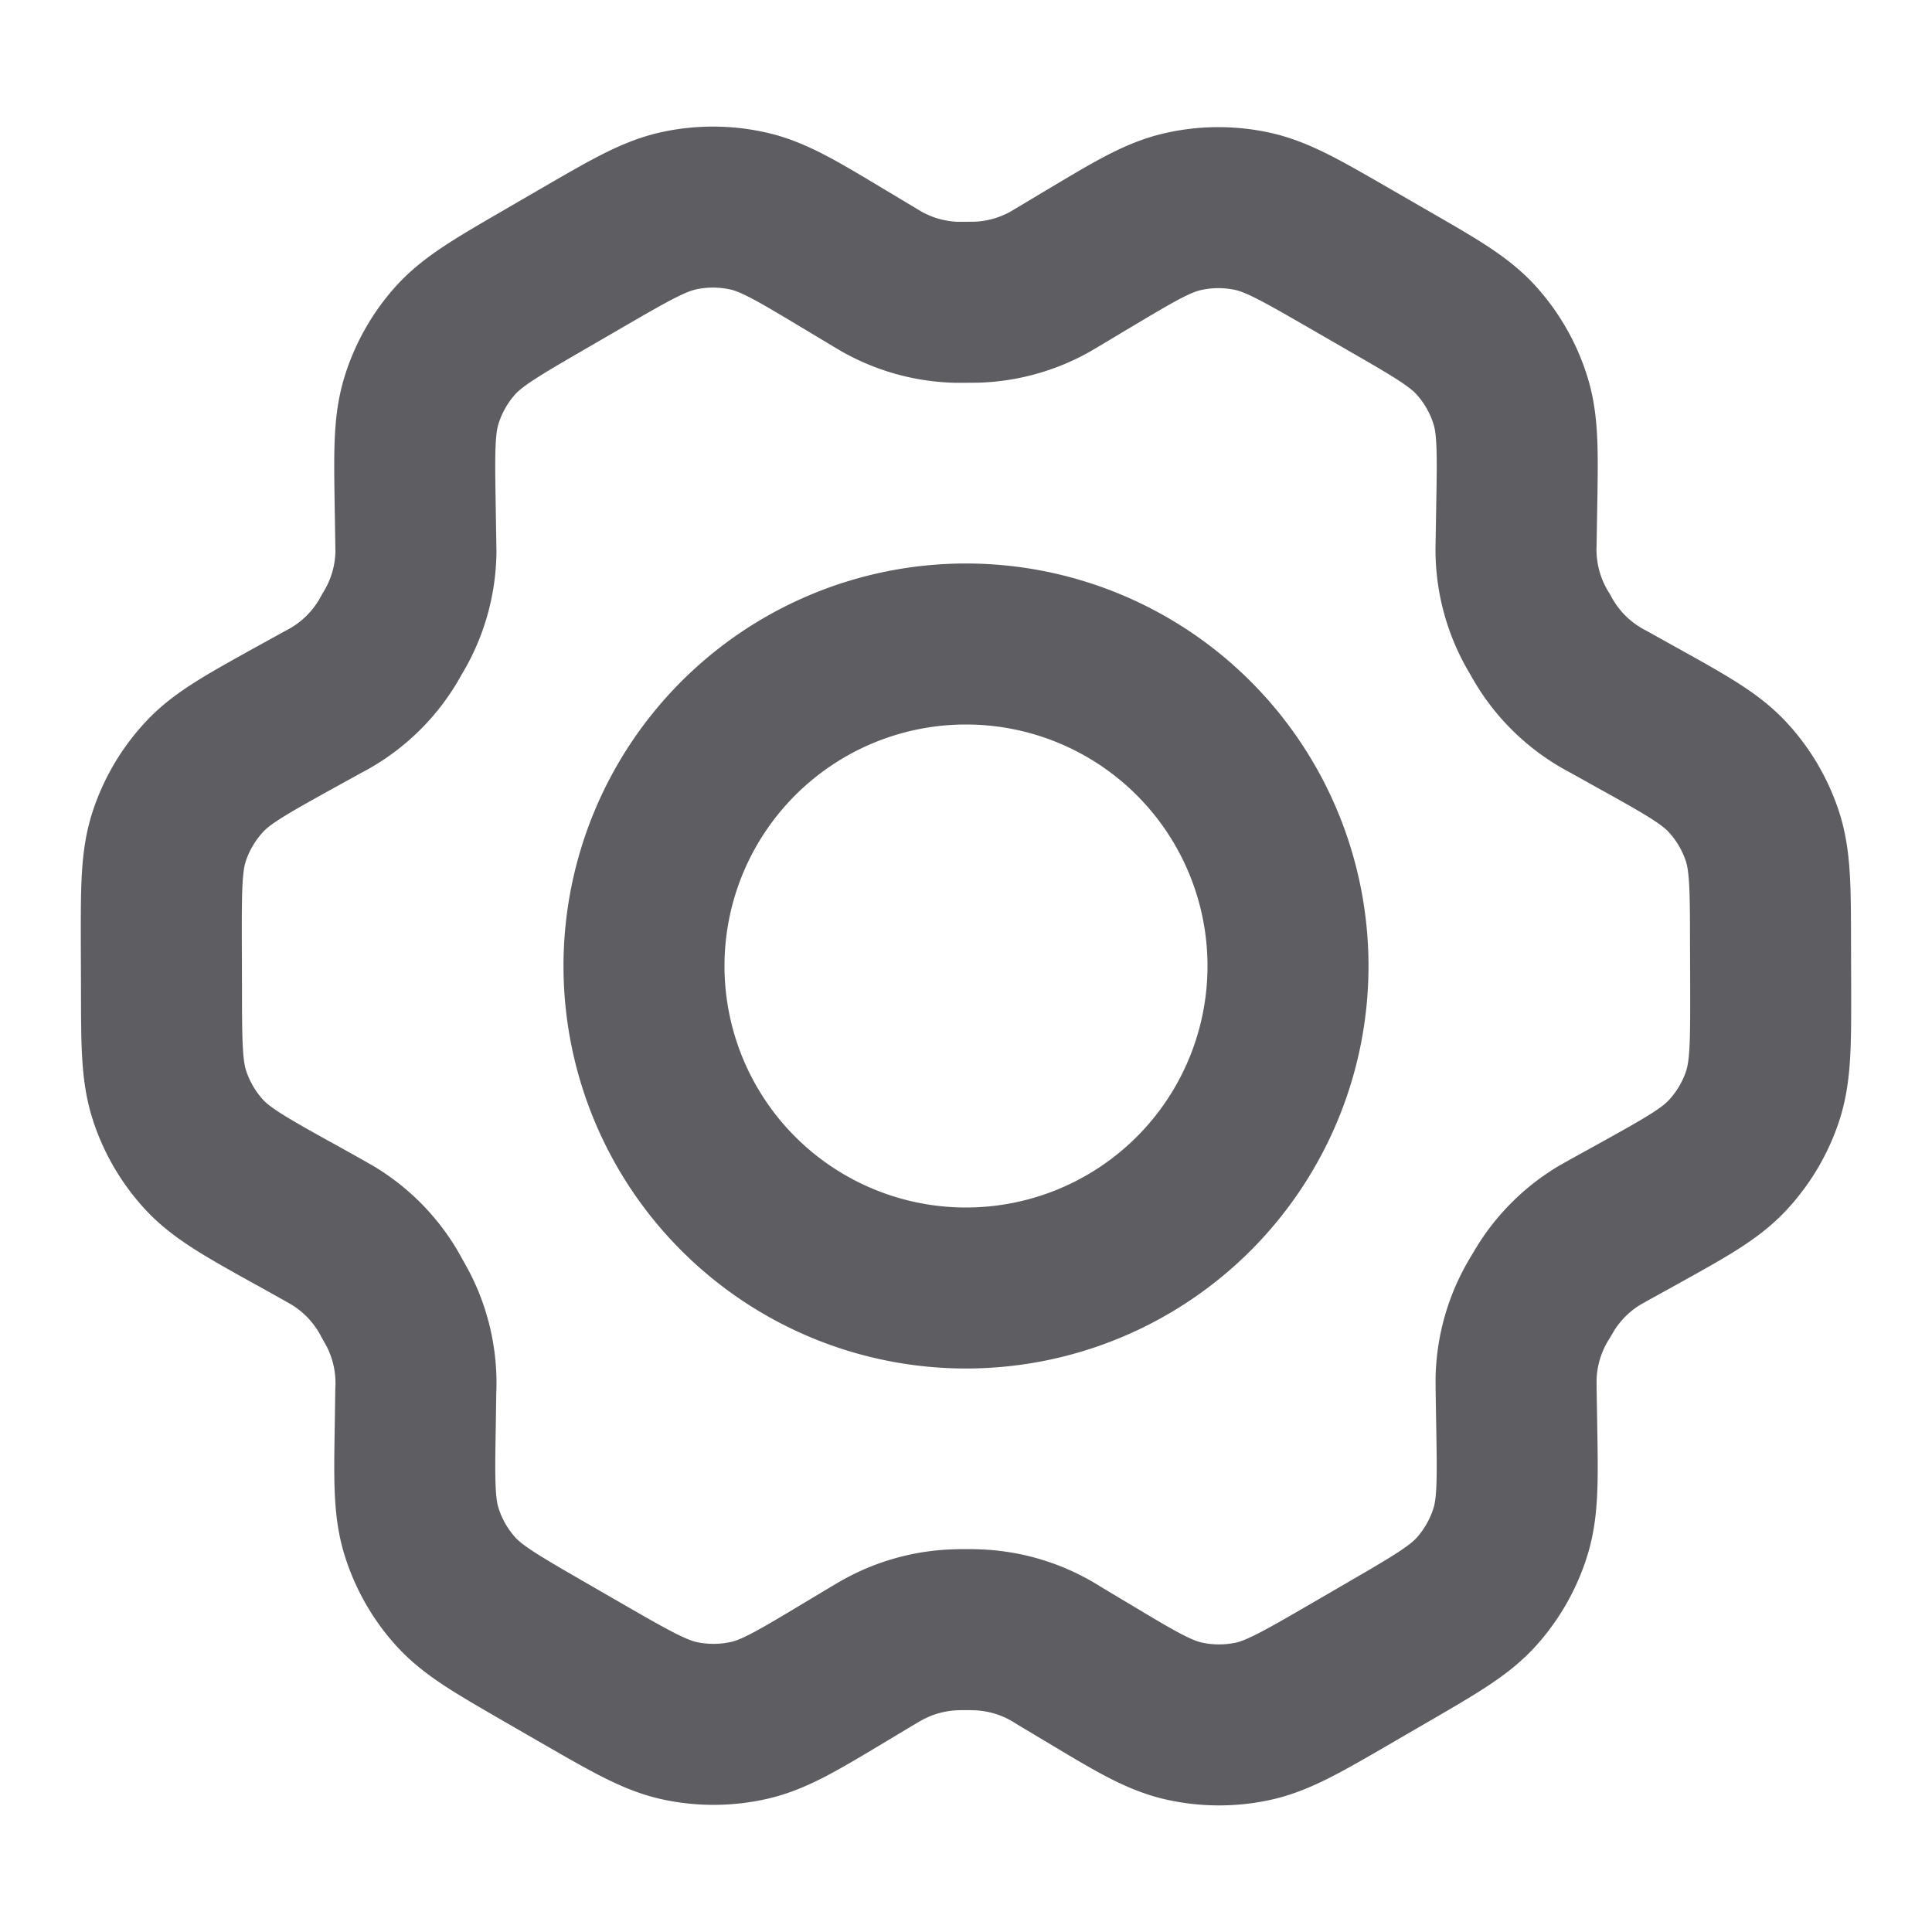 <svg width="24" height="24" fill="none" xmlns="http://www.w3.org/2000/svg"><path d="m20.35 8.923-.366-.204a2 2 0 0 1-.85-.836h0a1.998 1.998 0 0 1-.3-1.138v-.019l.007-.417c.012-.686.018-1.029-.078-1.336a2 2 0 0 0-.417-.736c-.214-.24-.511-.411-1.104-.752l-.003-.002-.494-.285c-.592-.341-.889-.512-1.204-.577a2 2 0 0 0-.843.007c-.313.07-.605.245-1.19.595l-.004.002-.354.212-.112.066a2 2 0 0 1-.908.251l-.13.001h0-.13a2.001 2.001 0 0 1-.91-.253l-.105-.062-.006-.004-.357-.214-.002-.001c-.588-.353-.882-.53-1.196-.6a2.001 2.001 0 0 0-.847-.006c-.316.066-.613.238-1.208.583l-.488.283c-.591.343-.886.515-1.1.755a2 2 0 0 0-.414.734c-.096.307-.09.649-.079 1.333l.007.424.002.128a2 2 0 0 1-.3 1.027 2 2 0 0 1-.851.837l-.363.2h0c-.601.334-.902.5-1.12.738a2 2 0 0 0-.43.73c-.101.306-.1.65-.099 1.336v.002l.002.563v.006c.001.679.002 1.02.103 1.323a2 2 0 0 0 .427.726c.218.235.516.401 1.112.733h.002l.358.2.005.003.116.066a2 2 0 0 1 .739.78h0l.067.12a2 2 0 0 1 .23 1.038l-.006.407v.002c-.012.685-.018 1.028.078 1.335a2 2 0 0 0 .417.736c.215.24.512.411 1.106.754l.494.285c.593.341.89.512 1.204.577a2 2 0 0 0 .844-.007c.313-.07.605-.245 1.19-.596l.003-.002.354-.212c.056-.033.084-.05.112-.065a2 2 0 0 1 .908-.251c.032-.002.065-.002.13-.002s.098 0 .13.002a1.998 1.998 0 0 1 1.022.318l.356.213h.001c.589.354.883.531 1.198.602a2 2 0 0 0 .847.006c.315-.066.613-.238 1.208-.583l.487-.283c.592-.344.887-.515 1.1-.755a2 2 0 0 0 .415-.735c.095-.306.09-.648.078-1.332l-.007-.424v-.022l-.001-.107a2.001 2.001 0 0 1 .3-1.026h0l.066-.111a2 2 0 0 1 .674-.663l.107-.06.005-.003.362-.2c.601-.334.902-.5 1.12-.738a2 2 0 0 0 .43-.73c.1-.307.1-.65.099-1.339l-.002-.562c-.001-.683-.002-1.025-.103-1.33a2 2 0 0 0-.428-.725c-.218-.236-.516-.402-1.113-.734Z" stroke="#5D5D62" stroke-width="2" stroke-linecap="round" stroke-linejoin="round"/><path d="M8 12a4 4 0 1 0 8 0 4 4 0 0 0-8 0Z" stroke="#5D5D62" stroke-width="2" stroke-linecap="round" stroke-linejoin="round"/></svg>